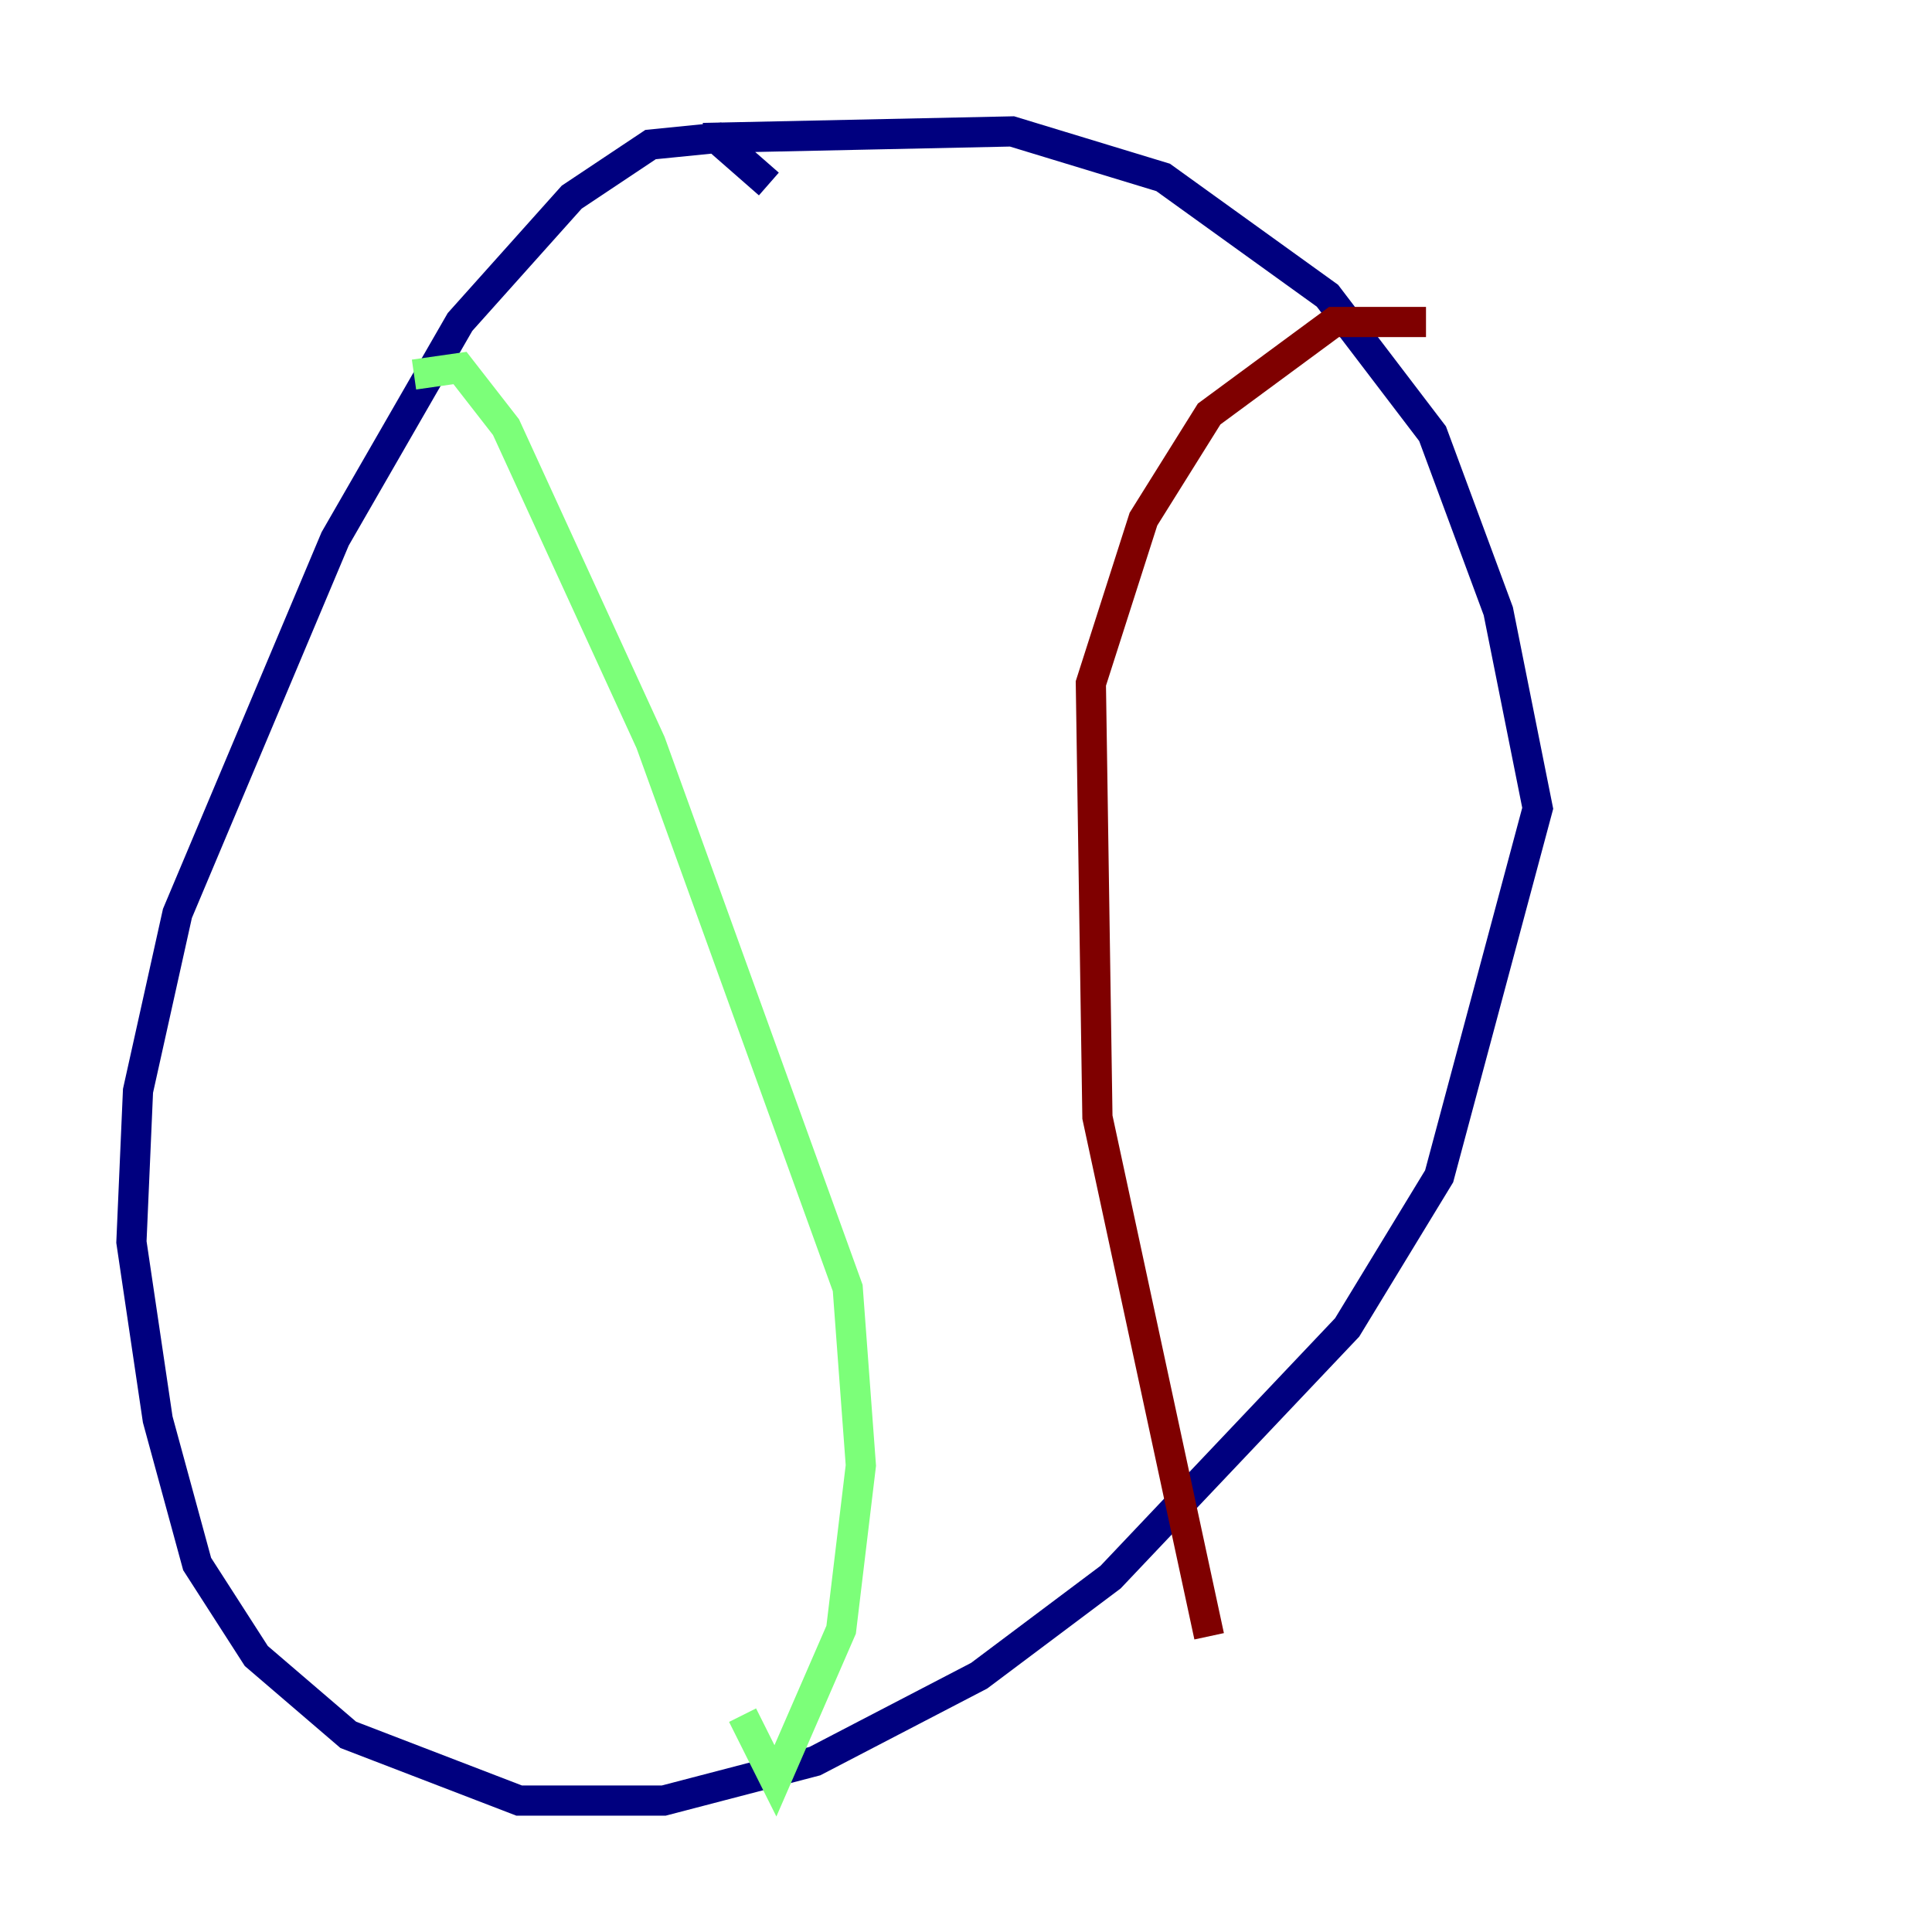 <?xml version="1.0" encoding="utf-8" ?>
<svg baseProfile="tiny" height="128" version="1.2" viewBox="0,0,128,128" width="128" xmlns="http://www.w3.org/2000/svg" xmlns:ev="http://www.w3.org/2001/xml-events" xmlns:xlink="http://www.w3.org/1999/xlink"><defs /><polyline fill="none" points="50.939,12.191 47.456,9.143 43.102,9.578 37.878,13.061 30.476,21.333 22.204,35.701 11.755,60.517 9.143,72.272 8.707,82.286 10.449,94.041 13.061,103.619 16.98,109.714 23.075,114.939 34.395,119.293 43.973,119.293 53.986,116.68 64.871,111.02 73.578,104.49 89.252,87.946 95.347,77.932 101.878,53.551 99.265,40.49 94.912,28.735 87.946,19.592 77.061,11.755 67.048,8.707 46.585,9.143" stroke="#00007f" stroke-width="2" /><polyline fill="none" points="27.429,24.816 30.476,24.381 33.524,28.299 43.102,49.197 56.163,85.333 57.034,97.088 55.728,107.973 51.374,117.986 49.197,113.633" stroke="#7cff79" stroke-width="2" /><polyline fill="none" points="94.476,21.333 88.381,21.333 80.109,27.429 75.755,34.395 72.272,45.279 72.707,74.014 80.109,108.408" stroke="#7f0000" stroke-width="2" /></svg>